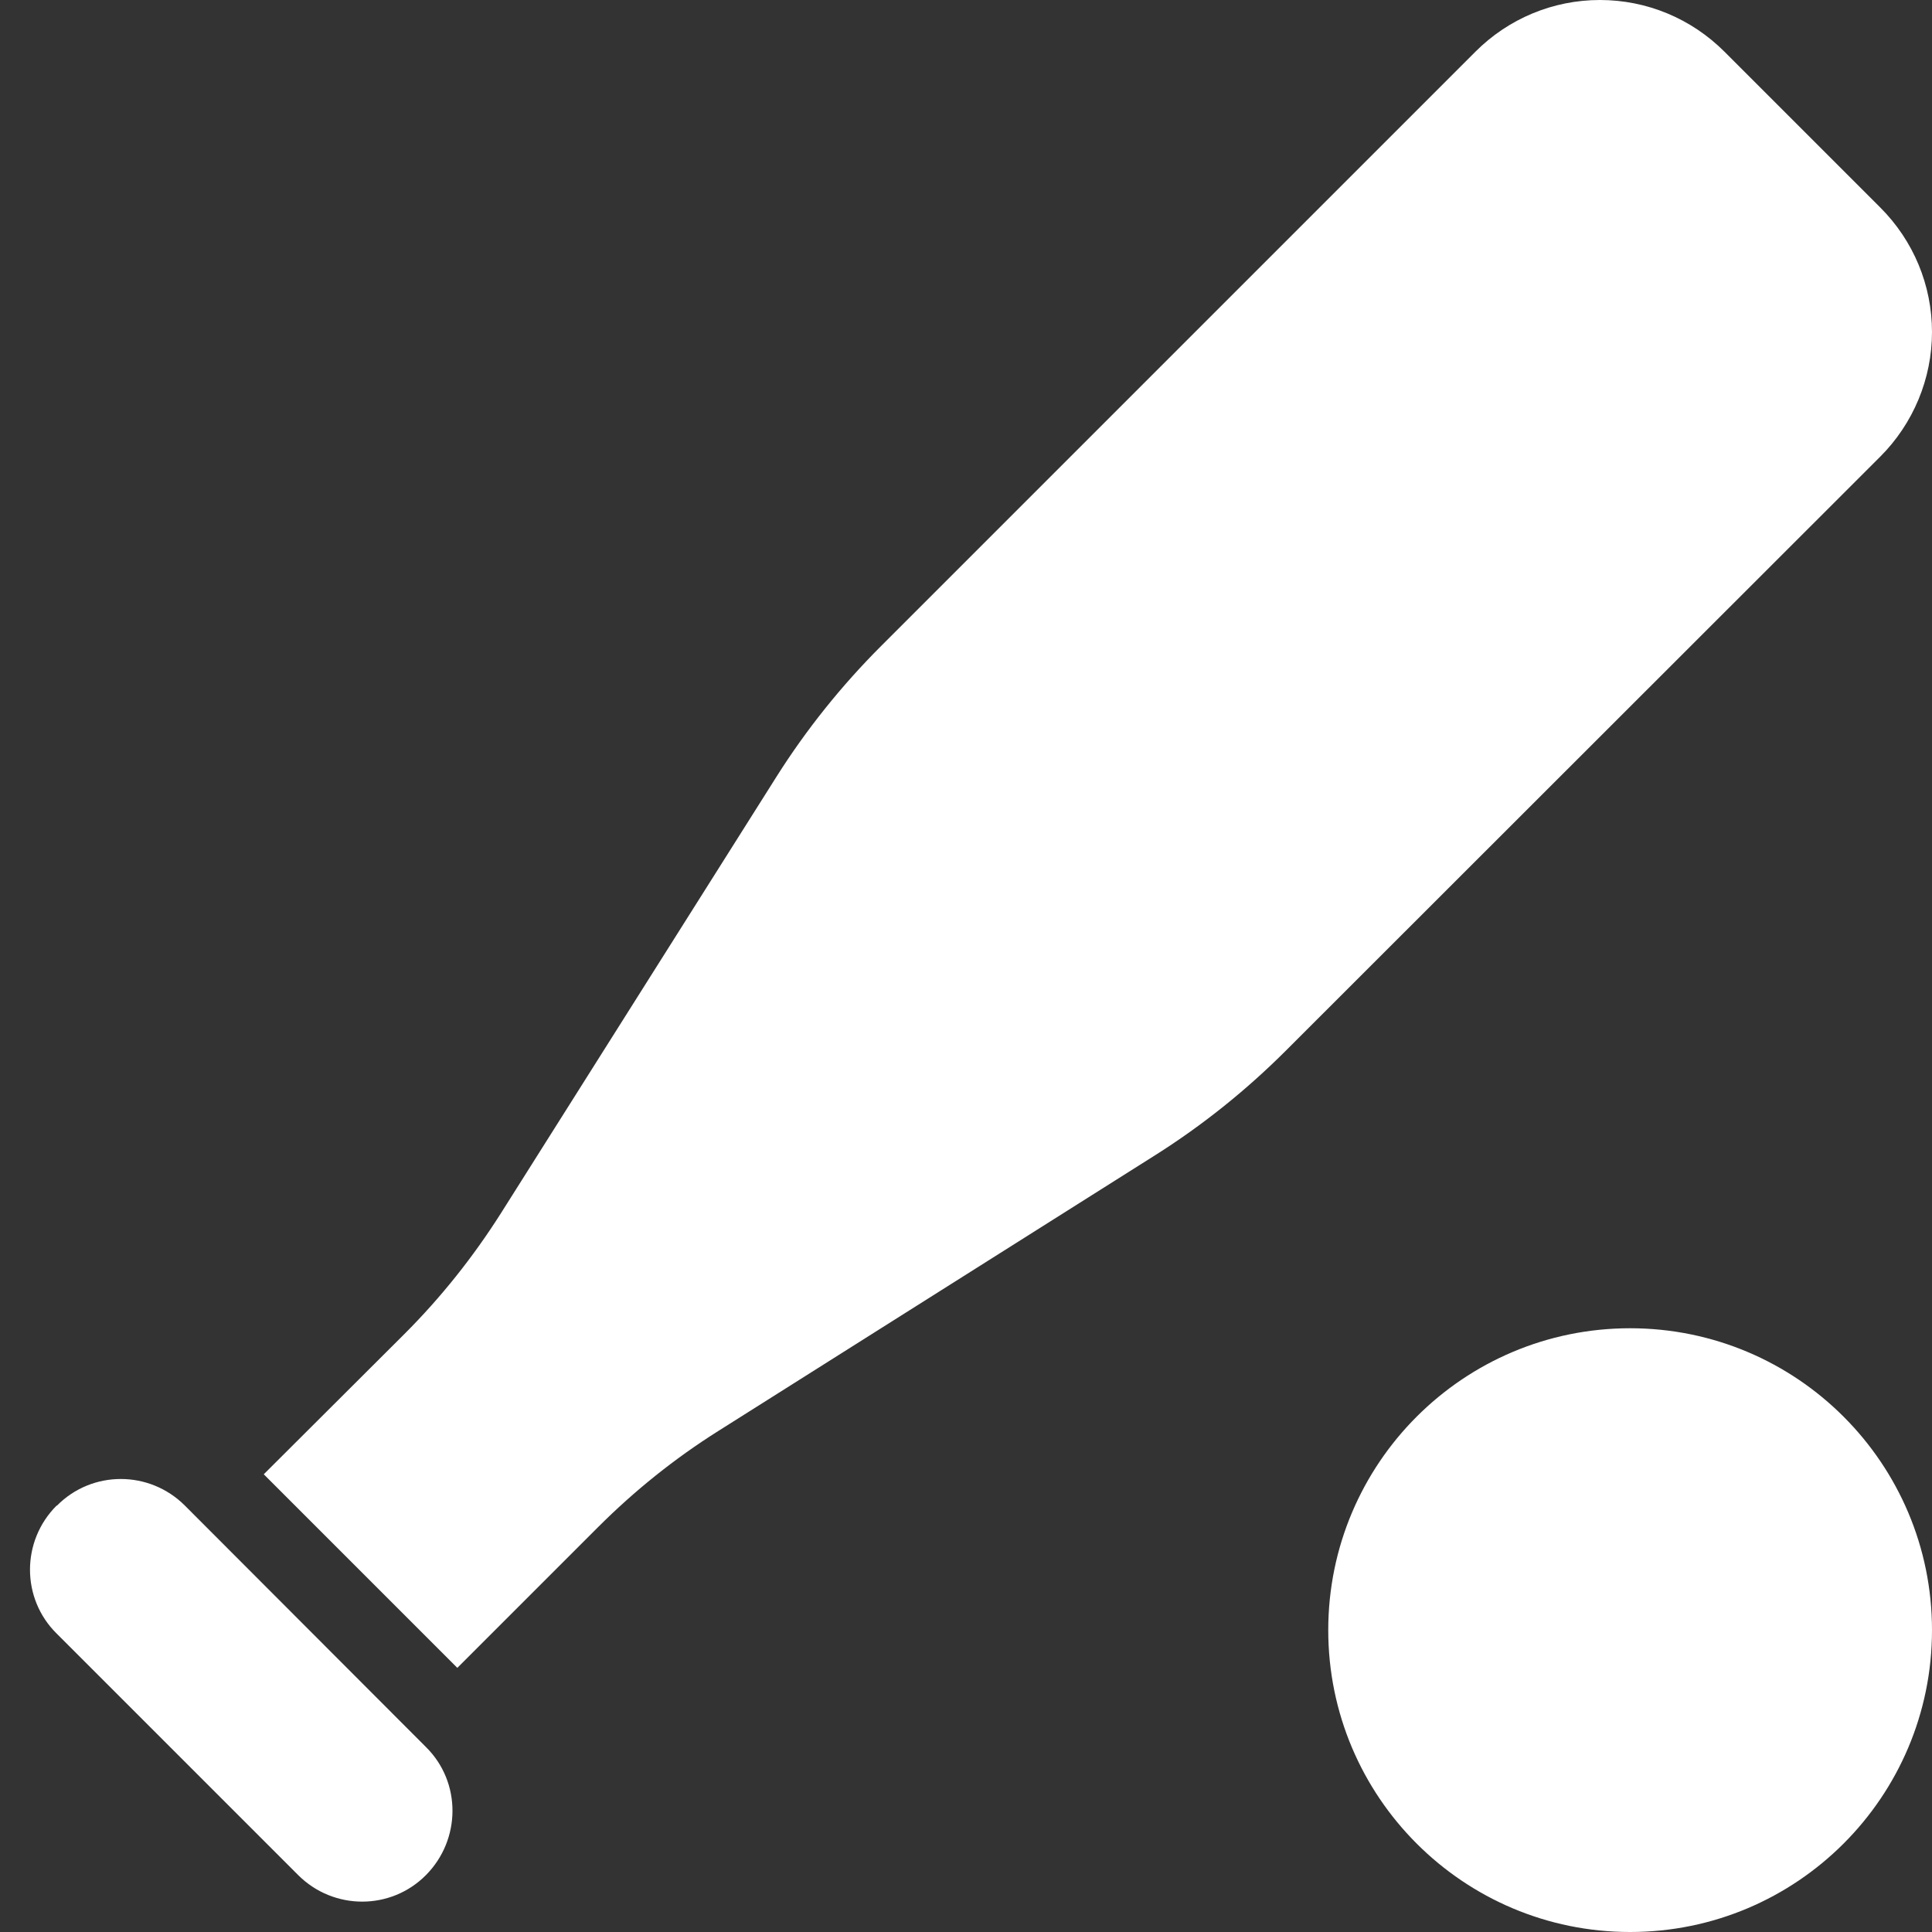 <?xml version="1.0" encoding="utf-8"?>
<svg viewBox="0 0 512 512" xmlns="http://www.w3.org/2000/svg">
  <rect x="0" y="0" width="512" height="512" fill="#333333" stroke="none"/>
  <path d="M 457 13.7 L 498.3 55 C 507.1 63.8 512 75.6 512 88 C 512 100.4 507 112.3 498.3 121 L 340.8 278.4 C 330.3 288.9 318.7 298.2 306.2 306.1 L 190.4 379.2 C 178.8 386.5 168.1 395.1 158.5 404.7 L 121.2 442 L 69.9 390.7 L 107.2 353.5 C 116.9 343.8 125.4 333.1 132.7 321.6 L 205.8 205.8 C 213.7 193.3 223 181.7 233.5 171.2 L 391 13.7 C 399.8 4.9 411.6 0 424 0 C 436.4 0 448.2 4.9 457 13.7 Z M 432 512 C 387.817 512 352 476.183 352 432 C 352 387.817 387.817 352 432 352 C 476.183 352 512 387.817 512 432 C 512 476.183 476.183 512 432 512 Z M 15.1 399 C 24.4 389.6 39.6 389.6 49 399 L 112.9 463 C 122.3 472.3 122.2 487.5 112.9 496.9 C 103.6 506.3 88.4 506.3 79 496.9 L 15 432.9 C 5.6 423.6 5.6 408.4 15 399 Z" style="fill: rgb(255, 255, 255);"/>
</svg>